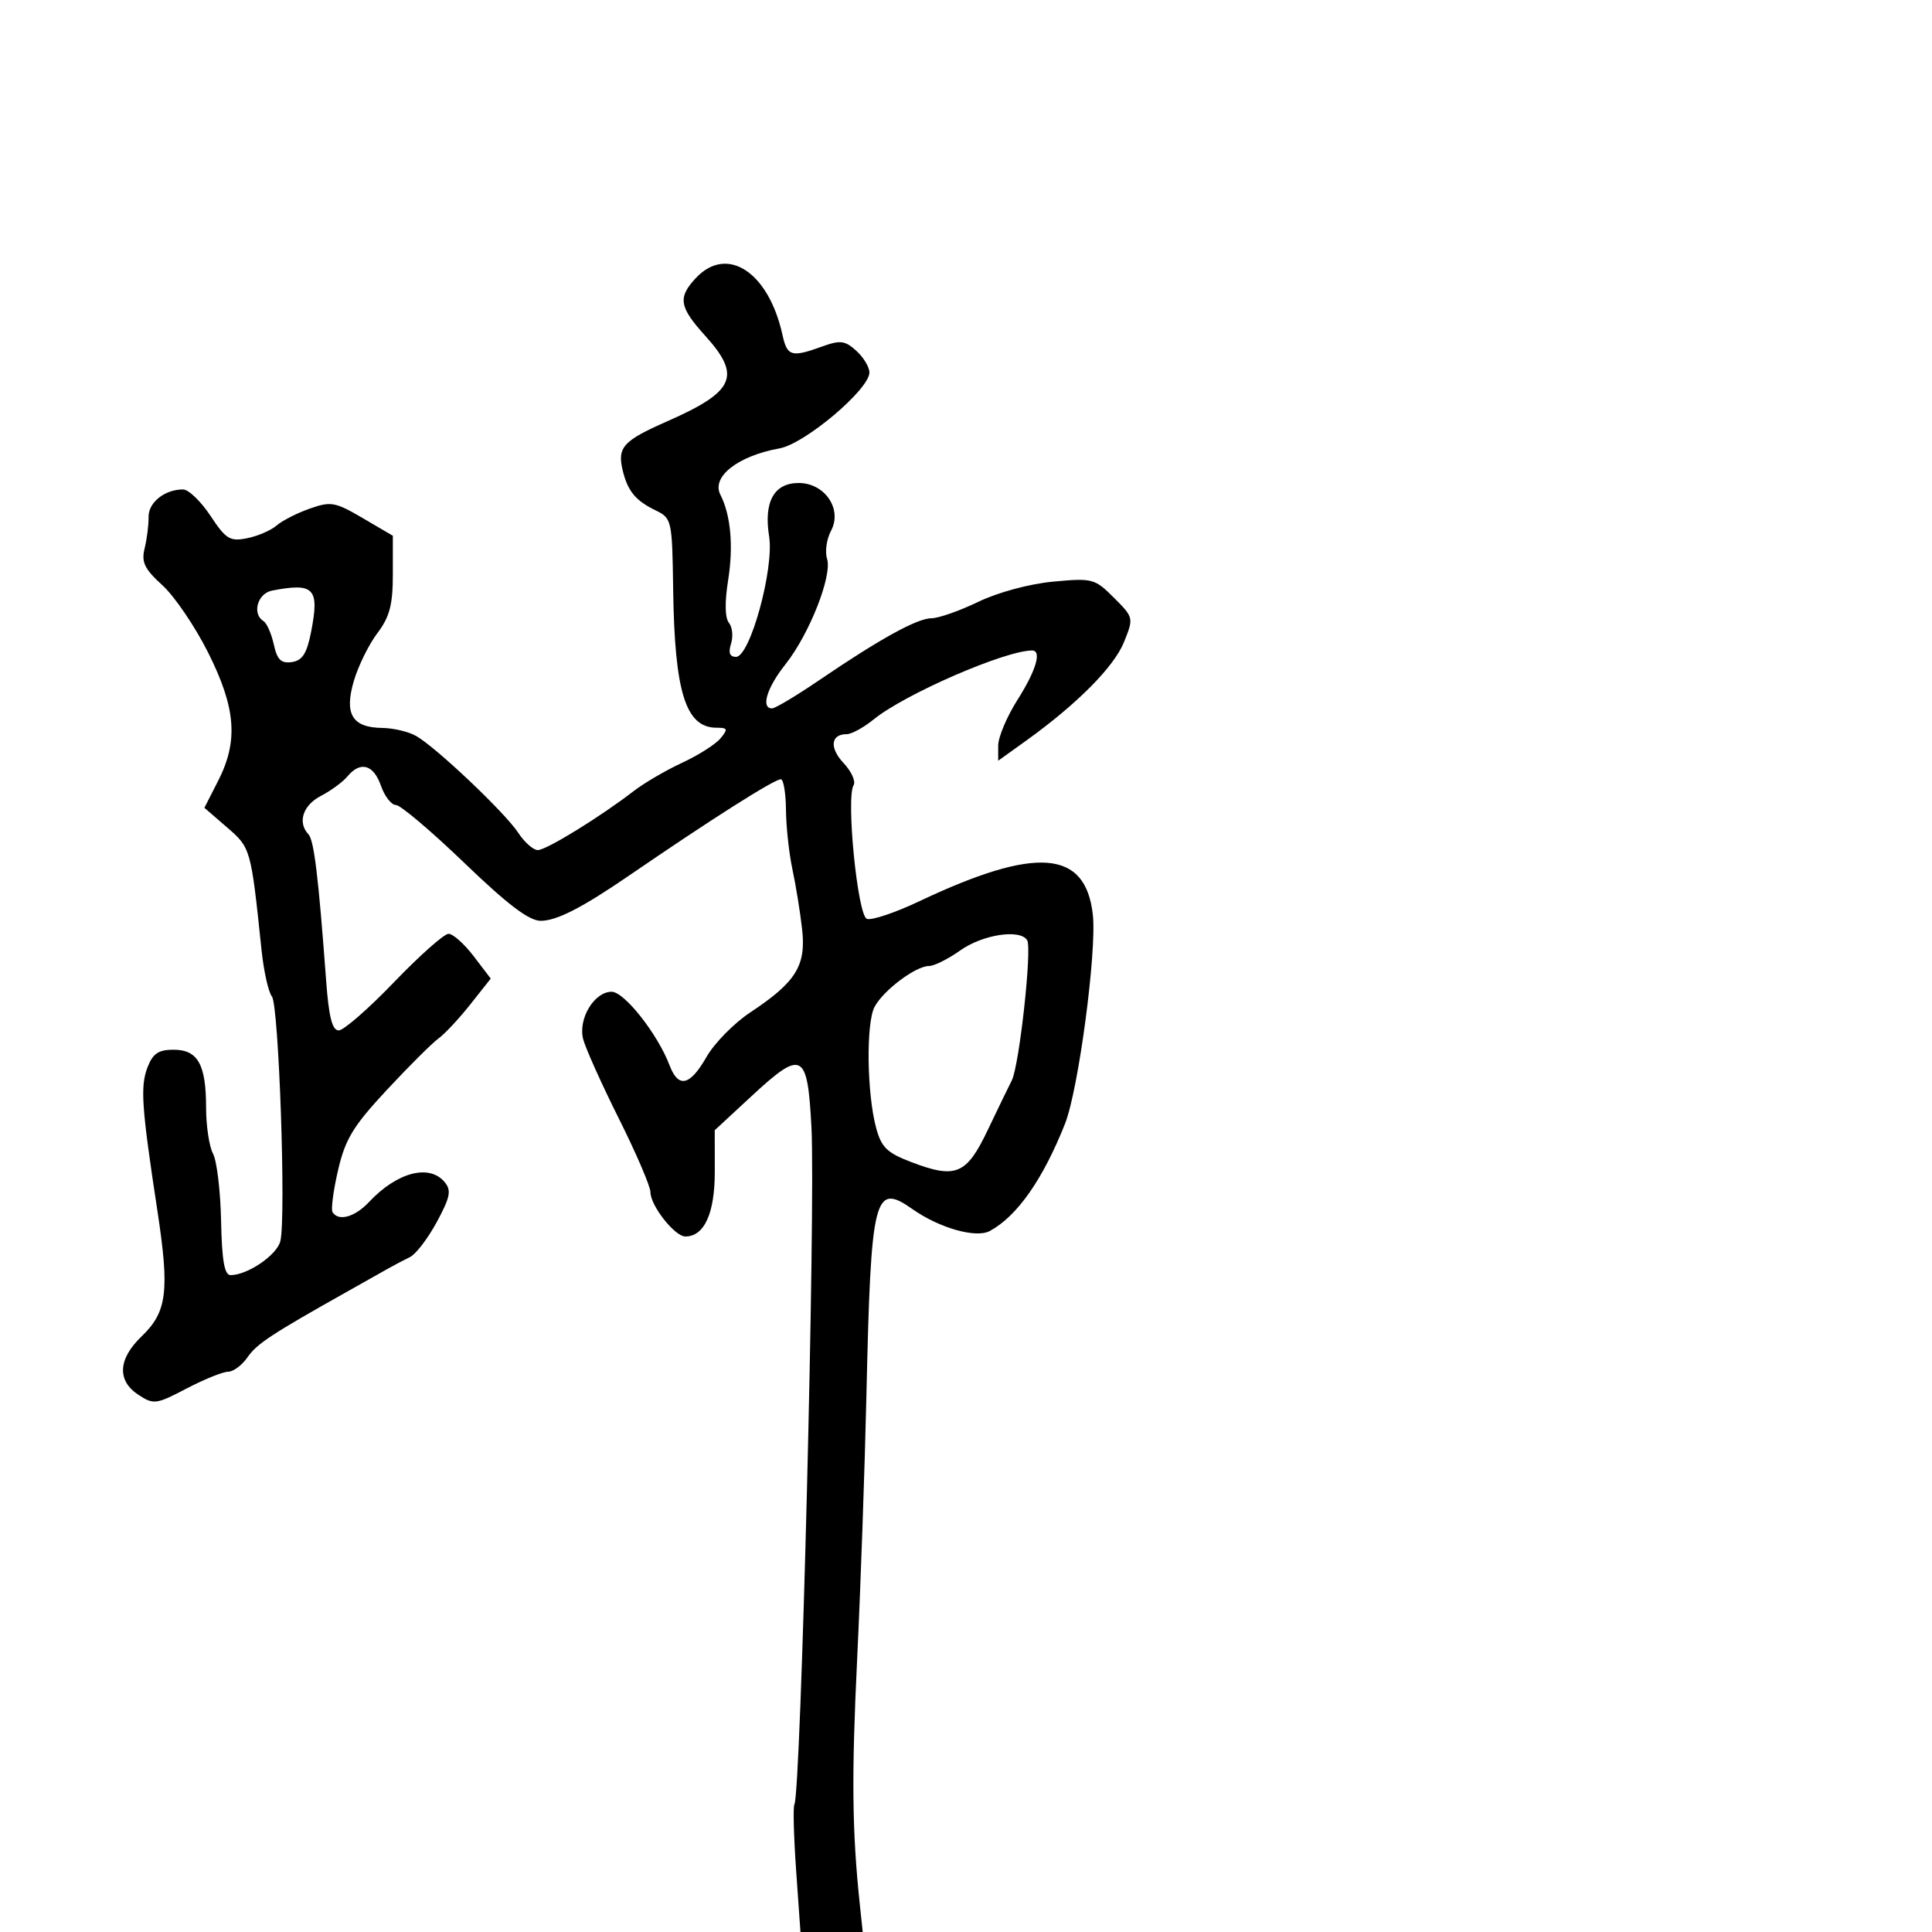<svg xmlns="http://www.w3.org/2000/svg" width="300" height="300" viewBox="0 0 300 300" version="1.1">
  <defs/>
  <path d="M108.039,43.189 C112.881,37.991 119.353,42.223 121.498,51.99 C122.233,55.336 122.89,55.531 127.643,53.812 C130.478,52.787 131.206,52.877 132.964,54.467 C134.084,55.481 135,57.001 135,57.845 C135,60.456 124.984,68.915 121.054,69.623 C114.572,70.791 110.437,74.028 111.861,76.819 C113.478,79.99 113.91,84.808 113.056,90.152 C112.522,93.492 112.57,95.951 113.183,96.702 C113.723,97.363 113.873,98.826 113.515,99.952 C113.068,101.36 113.309,102 114.287,102 C116.465,102 120.231,88.295 119.429,83.284 C118.572,77.922 120.189,75 124.012,75 C128.088,75 130.839,79.064 129.04,82.426 C128.352,83.711 128.076,85.663 128.426,86.766 C129.261,89.397 125.66,98.512 121.937,103.191 C119.074,106.79 118.106,110 119.884,110 C120.37,110 123.632,108.05 127.134,105.666 C136.602,99.22 142.437,96 144.651,96 C145.737,96 149.001,94.854 151.903,93.454 C154.955,91.982 159.859,90.658 163.529,90.315 C169.638,89.745 169.992,89.838 172.97,92.816 C176.038,95.884 176.051,95.943 174.533,99.705 C172.982,103.55 167.235,109.338 159.337,115.01 L155,118.124 L155,115.758 C155,114.456 156.35,111.263 158,108.661 C160.897,104.093 161.808,100.994 160.25,101.006 C155.998,101.037 140.488,107.787 135.673,111.702 C134.119,112.966 132.233,114 131.482,114 C128.989,114 128.762,116.118 131,118.5 C132.215,119.794 132.91,121.336 132.545,121.928 C131.351,123.859 133.163,142.125 134.603,142.678 C135.327,142.956 138.975,141.736 142.71,139.966 C160.921,131.34 168.569,131.928 169.695,142.039 C170.327,147.714 167.461,169.241 165.373,174.5 C161.94,183.145 157.941,188.849 153.701,191.147 C151.565,192.305 145.908,190.71 141.715,187.768 C135.731,183.569 135.242,185.526 134.542,216.5 C134.281,228.05 133.633,246.5 133.103,257.5 C132.217,275.87 132.308,284.296 133.514,295.75 L133.962,300 L124.295,300 L123.623,290.444 C123.254,285.188 123.132,280.575 123.353,280.194 C124.359,278.458 126.651,187.365 126,175.01 C125.384,163.325 124.578,162.91 116.69,170.215 L110.984,175.5 L110.992,181.921 C111,188.405 109.368,192 106.418,192 C104.771,192 101,187.208 101,185.115 C101,184.227 98.791,179.083 96.092,173.683 C93.392,168.284 90.897,162.724 90.546,161.327 C89.756,158.18 92.282,154 94.975,154 C96.952,154 102.126,160.57 103.971,165.424 C105.343,169.033 107.135,168.623 109.711,164.113 C110.926,161.983 113.98,158.877 116.496,157.211 C123.602,152.503 125.189,149.958 124.551,144.286 C124.256,141.654 123.58,137.475 123.05,135 C122.521,132.525 122.068,128.363 122.044,125.75 C122.02,123.138 121.662,121.002 121.25,121.004 C120.212,121.009 110.442,127.207 97.737,135.92 C90.415,140.941 86.47,142.967 83.984,142.984 C82.164,142.995 78.88,140.51 72.11,134 C66.963,129.05 62.177,125 61.474,125 C60.771,125 59.725,123.65 59.15,122 C58.001,118.705 55.957,118.142 53.945,120.566 C53.23,121.427 51.375,122.789 49.823,123.592 C47.03,125.036 46.164,127.712 47.895,129.55 C48.763,130.471 49.454,136.179 50.64,152.25 C51.058,157.921 51.584,160 52.6,160 C53.364,160 57.232,156.625 61.196,152.5 C65.16,148.375 68.965,145 69.651,145 C70.337,145 72.092,146.565 73.551,148.478 L76.203,151.955 L73.014,155.983 C71.26,158.197 69.042,160.57 68.087,161.255 C67.131,161.94 63.534,165.522 60.093,169.215 C54.846,174.846 53.62,176.86 52.497,181.689 C51.761,184.856 51.374,187.797 51.638,188.224 C52.551,189.7 55.104,188.991 57.298,186.652 C61.645,182.018 66.67,180.693 69.045,183.554 C70.12,184.85 69.917,185.883 67.825,189.754 C66.444,192.309 64.569,194.759 63.657,195.2 C62.746,195.64 61.212,196.446 60.25,196.991 C59.288,197.536 56.475,199.12 54,200.511 C42.149,207.169 39.884,208.66 38.44,210.75 C37.586,211.987 36.229,213 35.425,213 C34.621,213 31.718,214.174 28.973,215.609 C24.241,218.084 23.854,218.134 21.491,216.586 C18.14,214.39 18.324,211.022 21.988,207.512 C25.945,203.72 26.348,200.515 24.44,188 C21.983,171.888 21.764,168.724 22.9,165.75 C23.722,163.598 24.6,163 26.94,163 C30.723,163 32,165.271 32,172 C32,174.822 32.486,178.04 33.08,179.149 C33.674,180.259 34.236,184.954 34.33,189.582 C34.454,195.73 34.85,197.997 35.8,197.998 C38.431,198.002 42.987,194.898 43.531,192.732 C44.437,189.123 43.297,156.067 42.221,154.726 C41.68,154.052 40.954,150.8 40.609,147.5 C38.958,131.713 38.944,131.664 35.248,128.469 L31.738,125.434 L33.869,121.257 C37.032,115.057 36.635,109.951 32.322,101.34 C30.299,97.301 27.106,92.598 25.227,90.888 C22.427,88.34 21.927,87.301 22.46,85.139 C22.818,83.688 23.092,81.5 23.069,80.278 C23.027,78.033 25.569,76 28.42,76 C29.273,76 31.189,77.839 32.676,80.087 C35.087,83.73 35.706,84.109 38.375,83.575 C40.021,83.246 42.073,82.362 42.934,81.611 C43.795,80.86 46.112,79.677 48.082,78.983 C51.38,77.82 52.037,77.937 56.332,80.455 L61,83.19 L61,89.162 C61,93.917 60.511,95.782 58.597,98.317 C57.276,100.068 55.634,103.398 54.949,105.718 C53.422,110.887 54.688,112.982 59.372,113.035 C61.093,113.055 63.456,113.617 64.625,114.285 C67.751,116.072 78.43,126.2 80.469,129.312 C81.437,130.79 82.808,132 83.515,132 C84.835,132 93.236,126.827 98.418,122.824 C100.023,121.584 103.398,119.613 105.918,118.444 C108.438,117.275 111.118,115.572 111.872,114.659 C113.071,113.211 112.995,113 111.277,113 C106.47,113 104.754,107.532 104.528,91.5 C104.377,80.758 104.313,80.471 101.815,79.257 C98.67,77.729 97.452,76.243 96.679,72.992 C95.839,69.456 96.769,68.433 103.534,65.453 C114.118,60.791 115.18,58.419 109.5,52.132 C105.46,47.659 105.223,46.211 108.039,43.189 Z M149.102,147.586 C147.233,148.914 145.053,150 144.256,150 C142.206,150 137.215,153.736 135.814,156.32 C134.467,158.803 134.597,169.721 136.039,175.115 C136.849,178.149 137.724,179.005 141.477,180.438 C148.42,183.09 150.068,182.405 153.363,175.5 C154.938,172.2 156.622,168.724 157.106,167.775 C158.278,165.476 160.278,147.259 159.497,145.994 C158.4,144.22 152.586,145.11 149.102,147.586 Z M42.25,91.706 C39.98,92.143 39.091,95.32 40.923,96.452 C41.431,96.766 42.147,98.394 42.515,100.069 C43.038,102.45 43.649,103.048 45.314,102.807 C46.947,102.572 47.643,101.489 48.297,98.167 C49.641,91.344 48.798,90.444 42.25,91.706 Z"/>
</svg>

